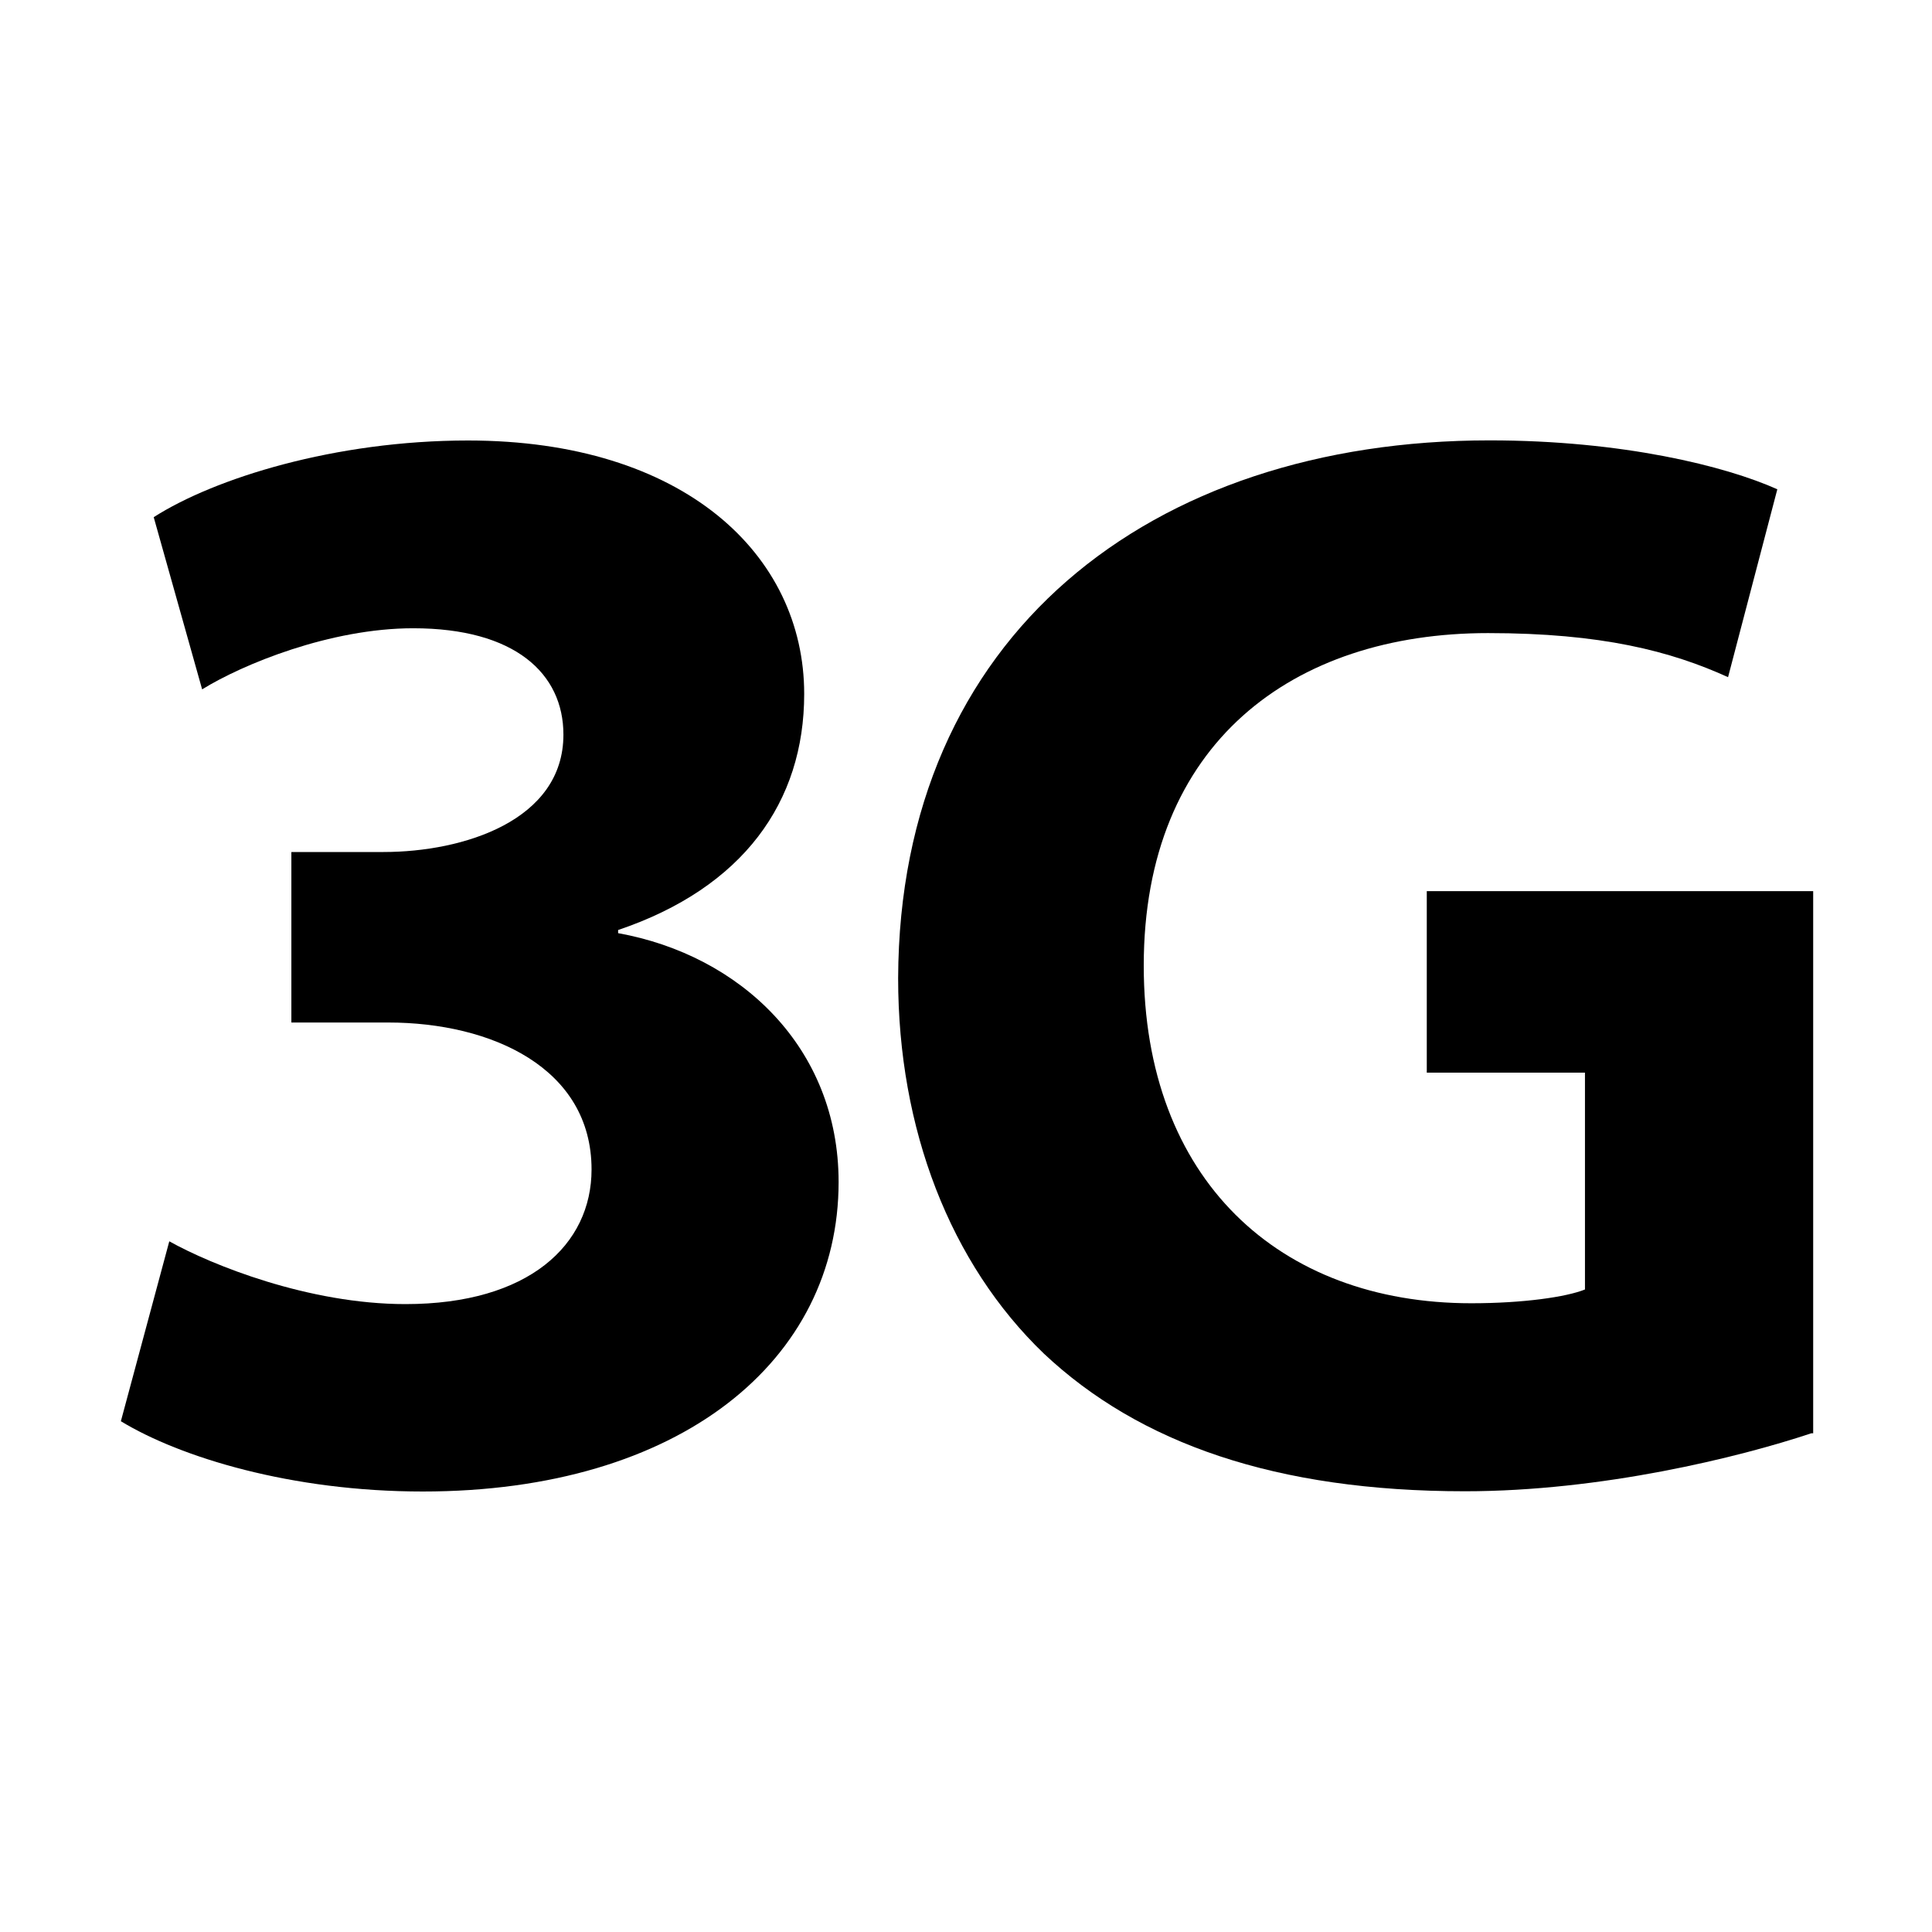 <?xml version="1.0" encoding="UTF-8"?>
<!DOCTYPE svg PUBLIC "-//W3C//DTD SVG 1.1 Tiny//EN" "http://www.w3.org/Graphics/SVG/1.1/DTD/svg11-tiny.dtd">
<svg baseProfile="tiny" height="16px" version="1.1" viewBox="0 0 16 16" width="16px" x="0px" xmlns="http://www.w3.org/2000/svg" xmlns:xlink="http://www.w3.org/1999/xlink" y="0px">
<rect fill="none" height="16" width="16"/>
<path d="M1.402,10.28c0.349,0.195,1.153,0.52,1.956,0.52,1.022,0,1.541-0.492,1.541-1.115,0-0.841-0.829-1.217-1.684-1.217h-0.802v-1.412h0.763c0.661,0,1.49-0.26,1.49-0.972,0-0.506-0.401-0.881-1.244-0.881-0.687,0-1.412,0.298-1.748,0.506l-0.401-1.426c0.505-0.323,1.502-0.635,2.603-0.635,1.787,0,2.784,0.945,2.784,2.099,0,0.894-0.505,1.605-1.541,1.955v0.026c1.01,0.182,1.826,0.946,1.826,2.061,0,1.475-1.308,2.563-3.444,2.563-1.088,0-2.008-0.283-2.5-0.582l0.401-1.49z"/>
<path d="M15,11.87c-0.598,0.199-1.736,0.48-2.868,0.48-1.564,0-2.696-0.396-3.487-1.14-0.776-0.745-1.207-1.859-1.207-3.109,0.01-2.836,2.086-4.454,4.898-4.454,1.104,0,1.957,0.214,2.383,0.405l-0.408,1.556c-0.473-0.215-1.047-0.365-1.988-0.365-1.614,0-2.851,0.909-2.851,2.754,0,1.772,1.122,2.796,2.712,2.796,0.432,0,0.788-0.052,0.942-0.114v-1.796h-1.31v-1.503h3.2v4.49z"/>
</svg>
